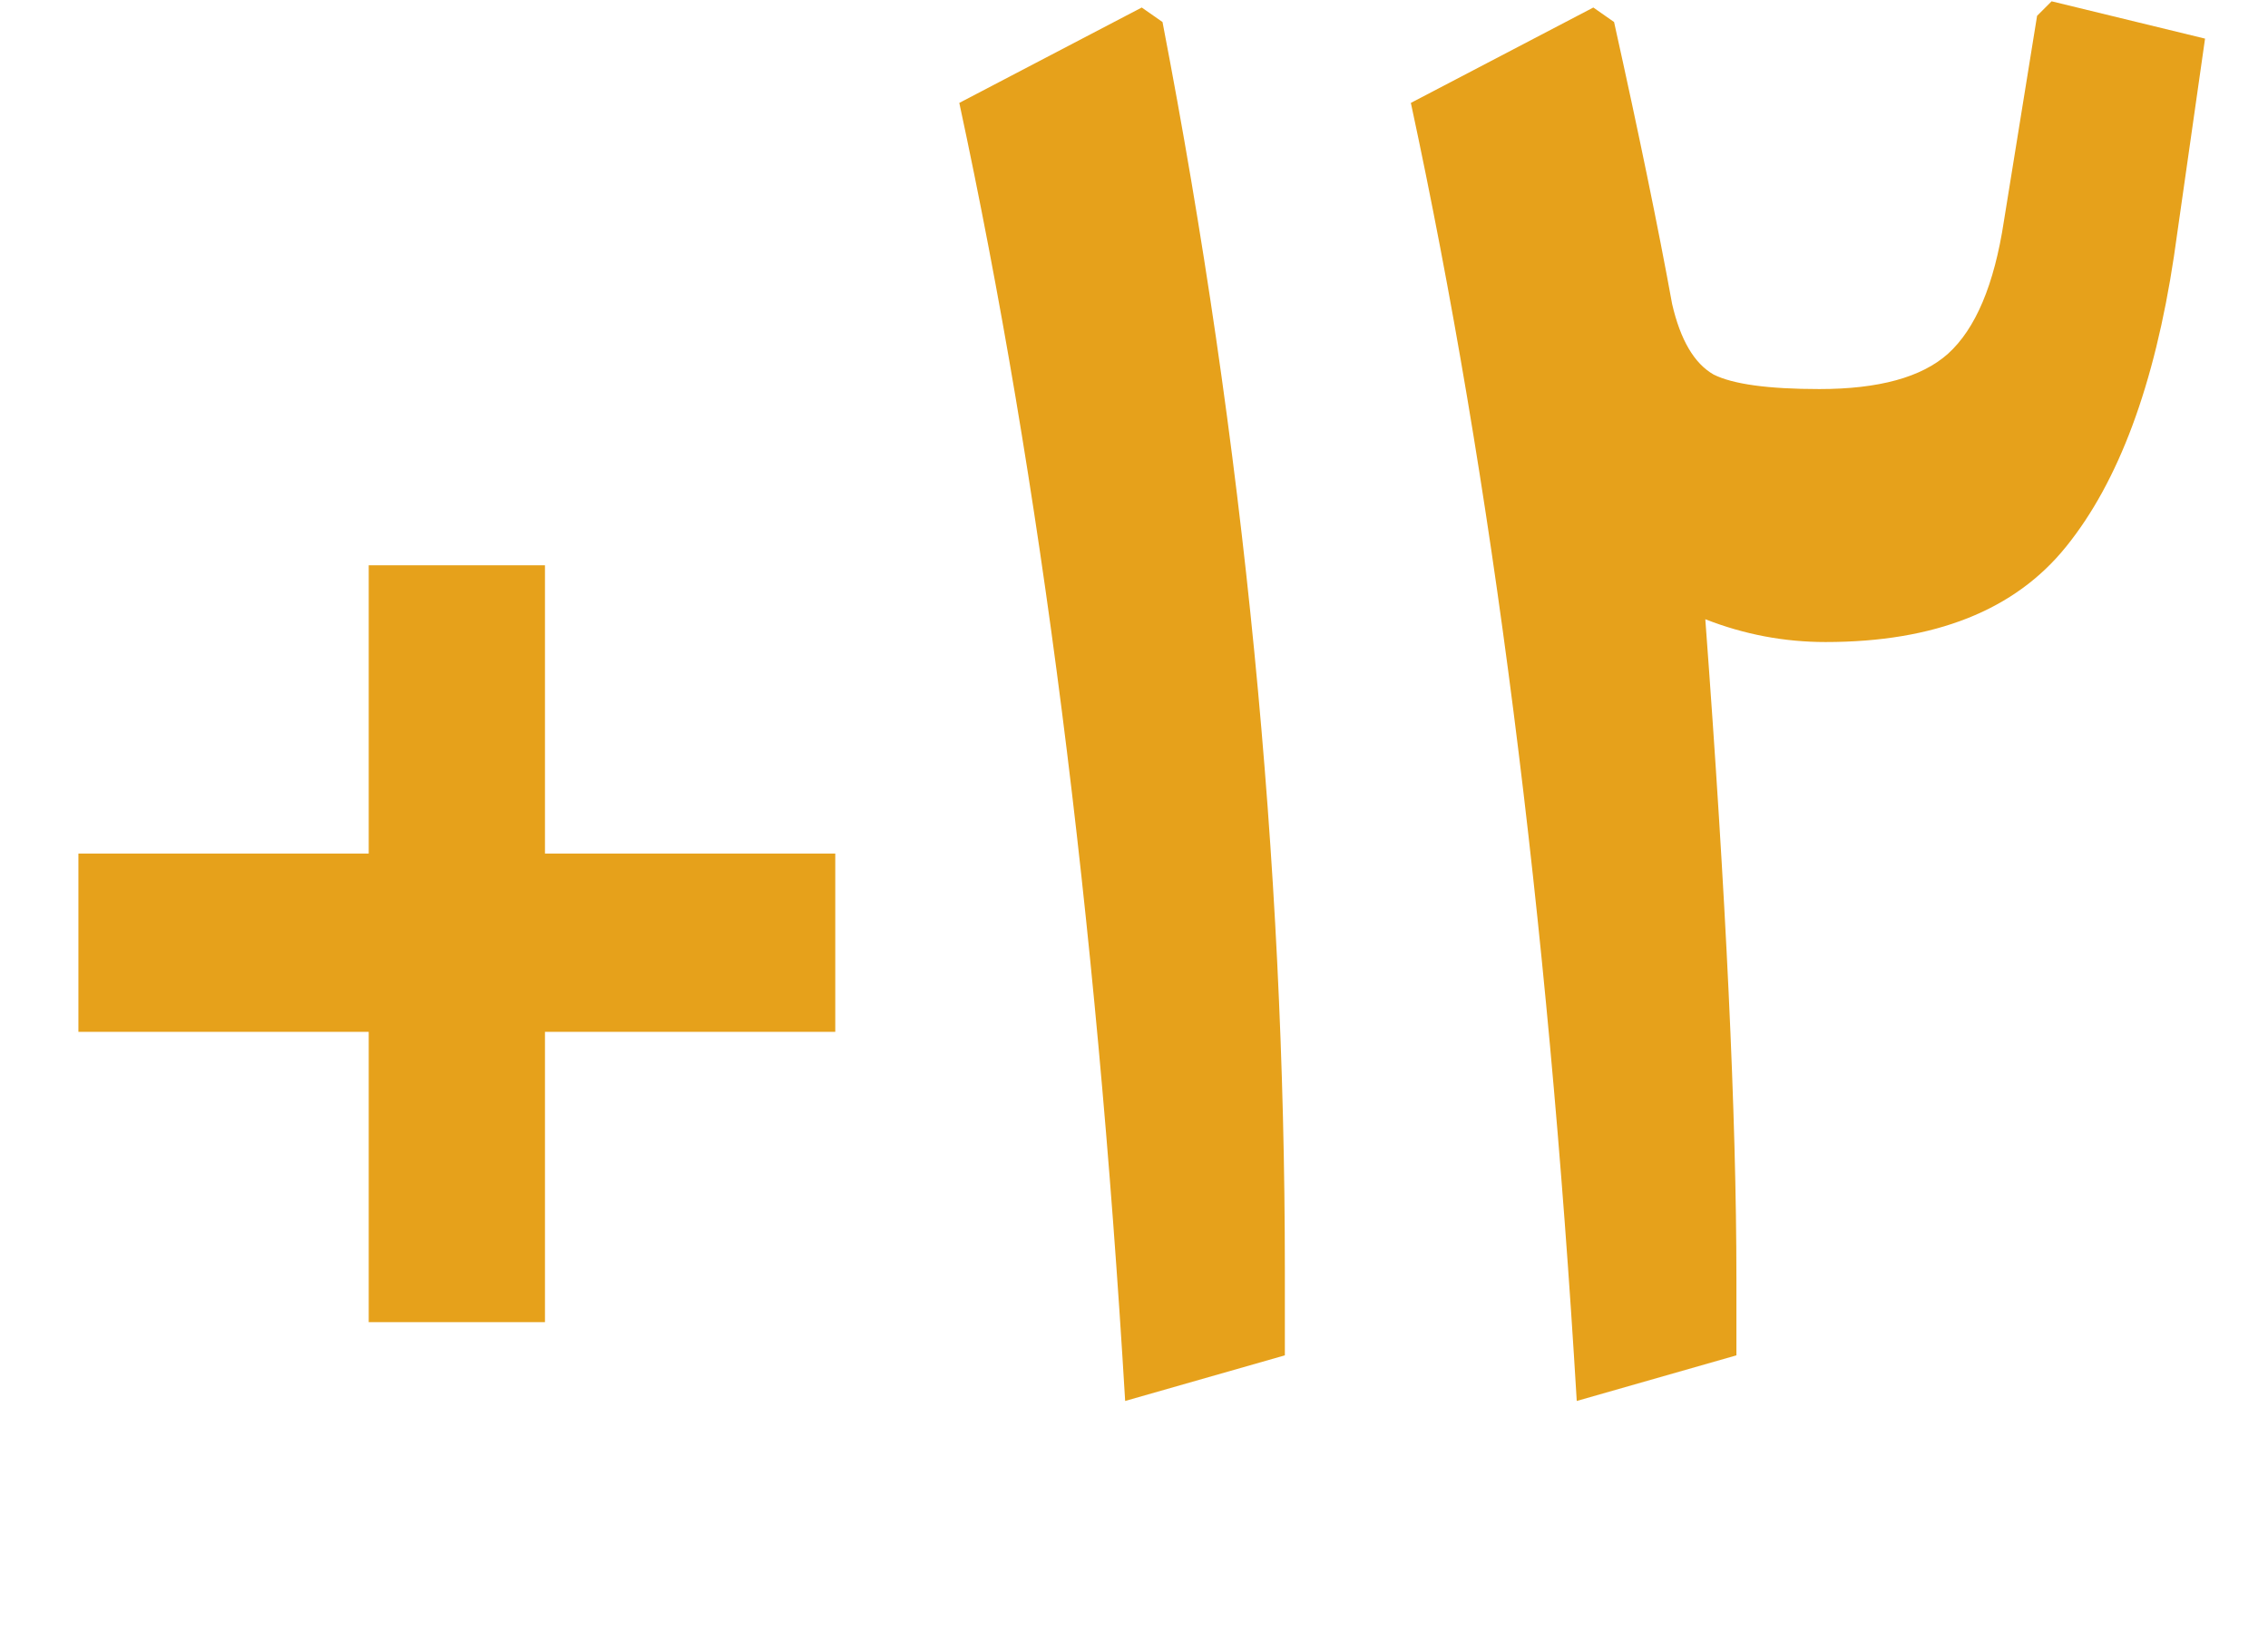 <svg width="70" height="51" viewBox="0 0 70 51" fill="none" xmlns="http://www.w3.org/2000/svg">
<path d="M11.38 31.848H2.42V26.344H11.38V17.448H16.82V26.344H25.78V31.848H16.82V40.808H11.38V31.848ZM34.727 43.24C33.831 28.221 32.125 14.867 29.608 3.176L35.239 0.232L35.88 0.68C38.397 13.736 39.656 26.579 39.656 39.208V41.832L34.727 43.24ZM48.665 43.24C47.769 28.221 46.062 14.867 43.545 3.176L49.177 0.232L49.817 0.68C50.585 4.136 51.182 7.037 51.609 9.384C51.865 10.493 52.292 11.219 52.889 11.56C53.486 11.859 54.574 12.008 56.153 12.008C57.988 12.008 59.31 11.645 60.121 10.92C60.974 10.152 61.55 8.787 61.849 6.824L62.873 0.488L63.321 0.04L68.057 1.192L67.097 7.912C66.5 11.88 65.39 14.867 63.769 16.872C62.19 18.835 59.716 19.816 56.345 19.816C55.065 19.816 53.828 19.581 52.633 19.112C53.273 27.688 53.593 34.472 53.593 39.464V41.832L48.665 43.24Z" fill="#E6A11B"/>
</svg>
